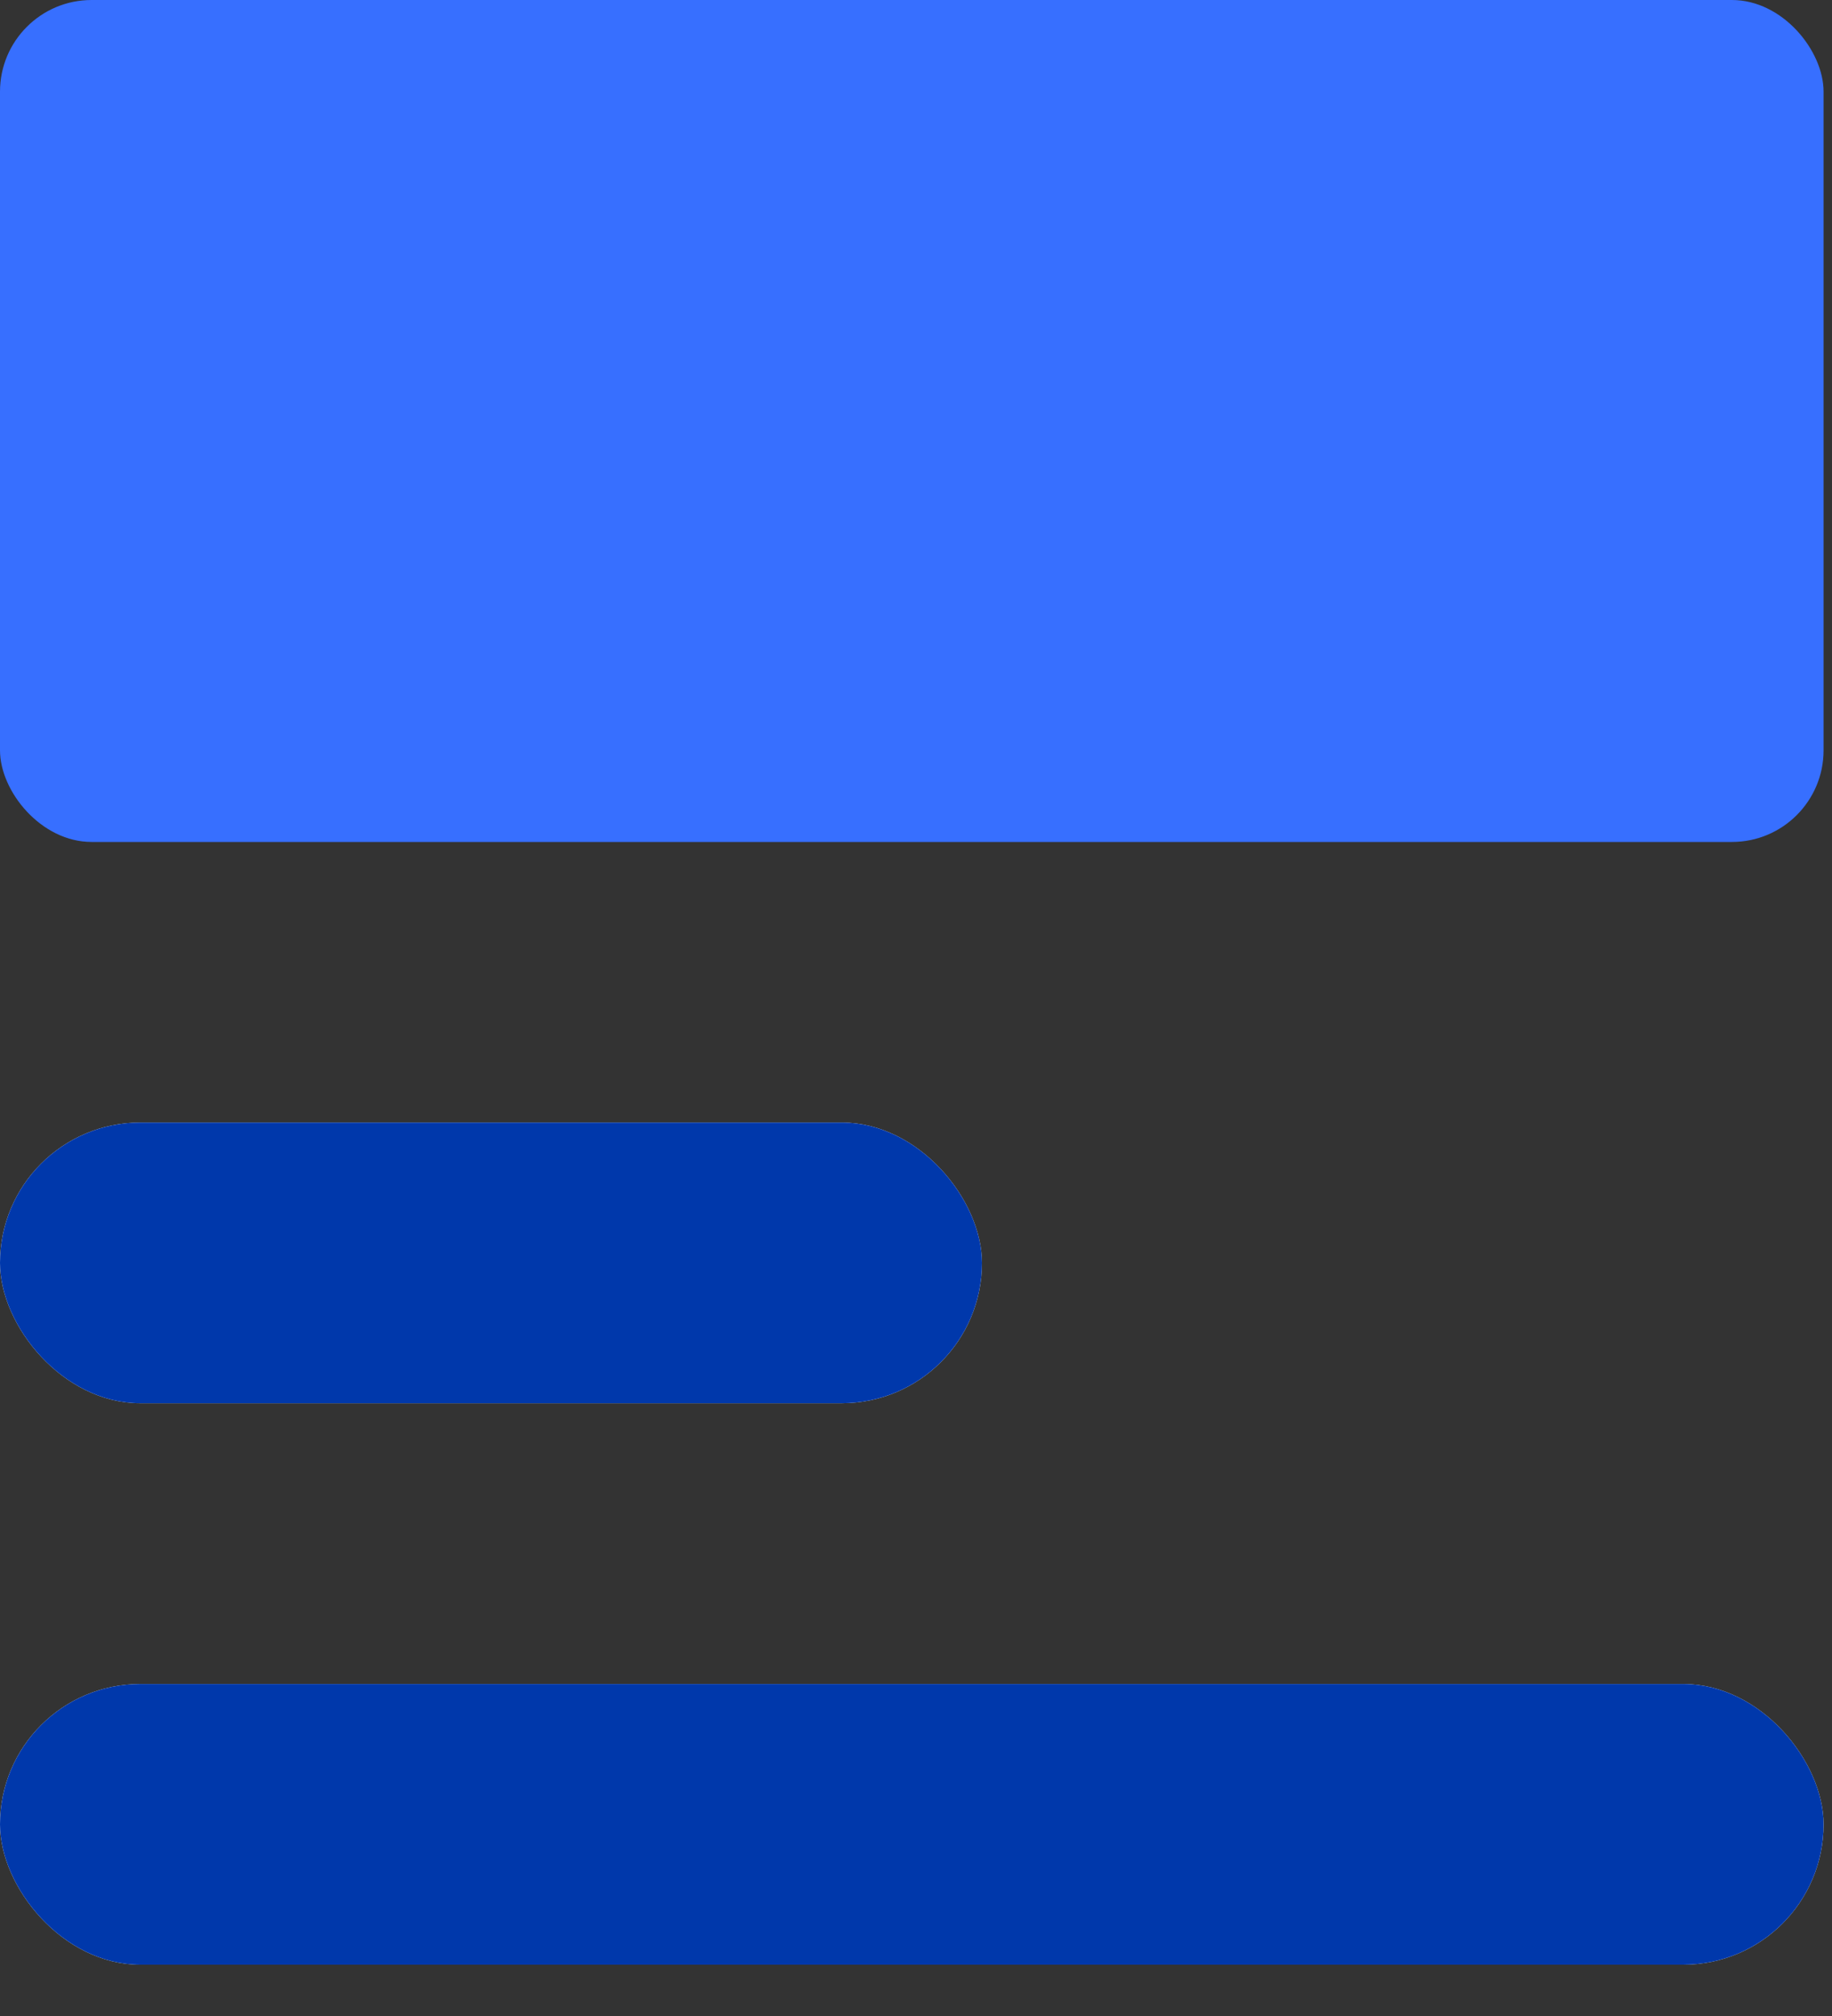 <svg width="20" height="22" viewBox="0 0 20 22" fill="none" xmlns="http://www.w3.org/2000/svg">
<rect x="0" y="0" width="20" height="22" fill="#333333" stroke="none"/>
<rect y="12.25" width="10.72" height="3.063" rx="1.531" fill="white"/>
<rect y="12.25" width="10.72" height="3.063" rx="1.531" fill="#0038AB"/>
<rect width="19.908" height="9.188" rx="1" fill="#376FFF"/>
<rect y="18.377" width="19.908" height="3.063" rx="1.531" fill="white"/>
<rect y="18.377" width="19.908" height="3.063" rx="1.531" fill="#0038AB"/>
</svg>
